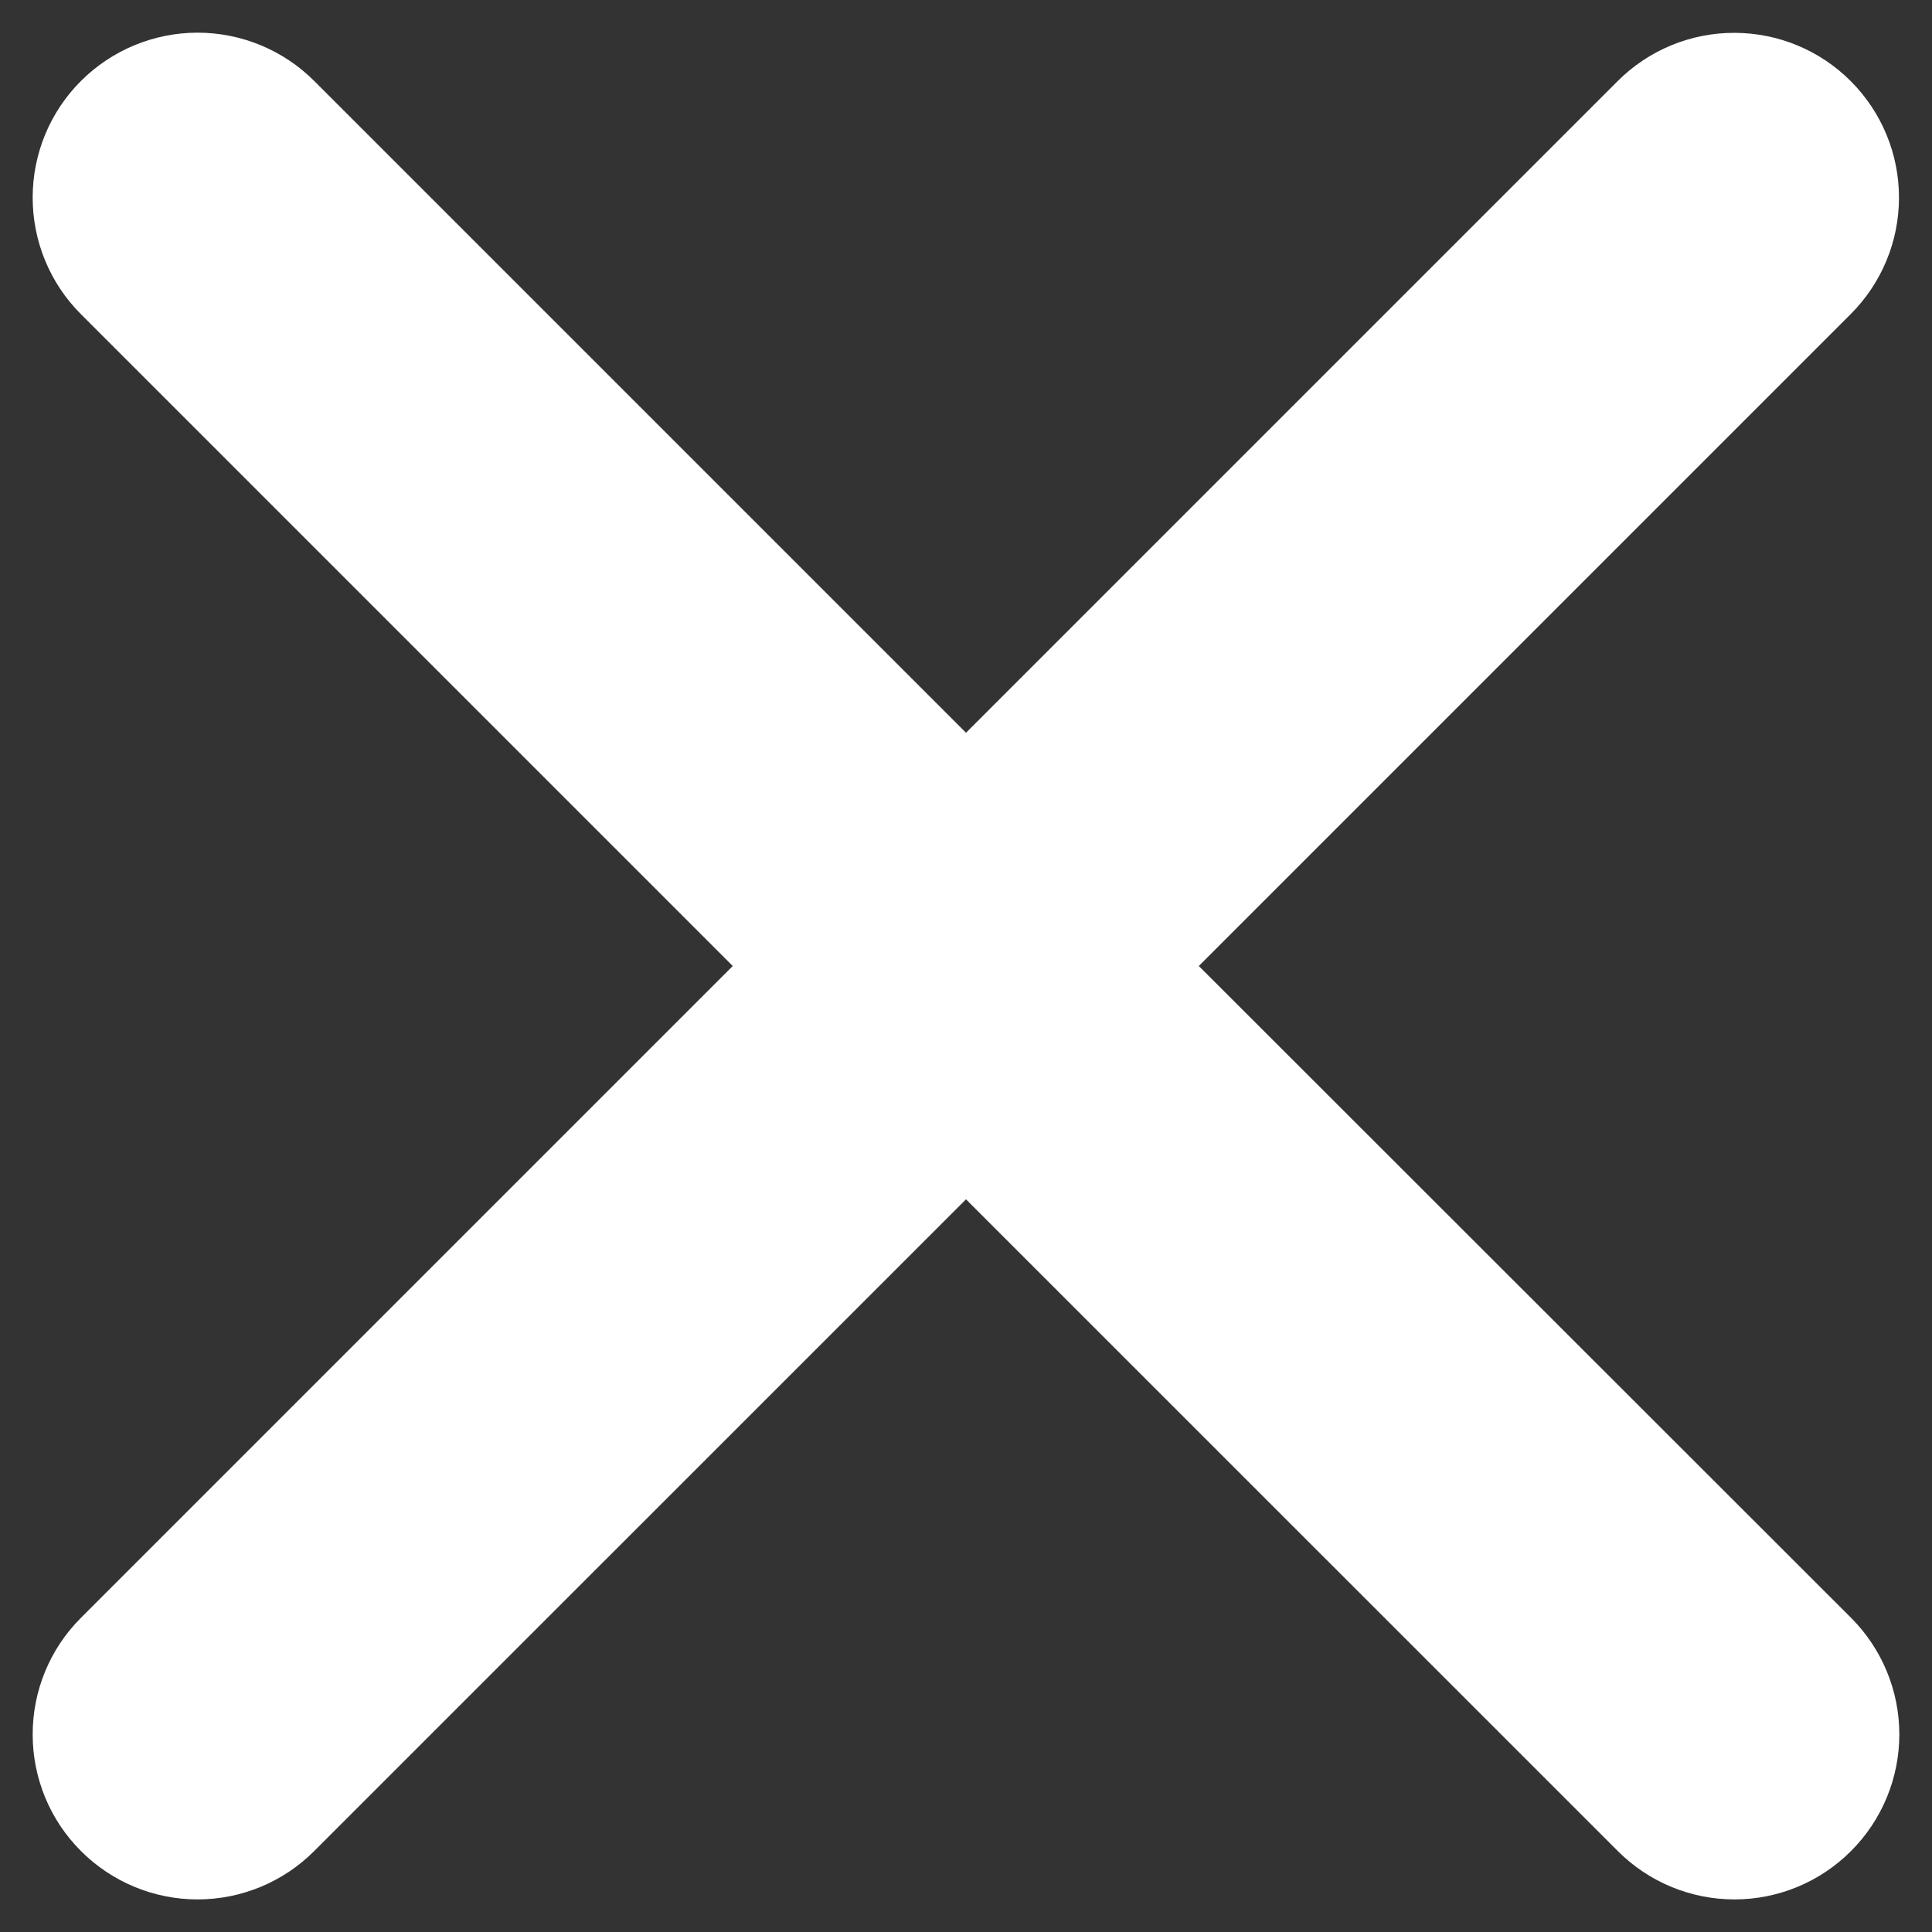 <svg width="22" height="22" viewBox="0 0 22 22" fill="none" xmlns="http://www.w3.org/2000/svg">
<rect x="0" y="0" width="22" height="22" fill="#333333" stroke="none"/>
<path d="M13.651 11L21.073 3.578C21.425 3.227 21.624 2.75 21.624 2.252C21.625 1.754 21.427 1.277 21.076 0.925C20.724 0.572 20.247 0.374 19.749 0.374C19.251 0.373 18.774 0.571 18.422 0.922L11 8.344L3.578 0.922C3.226 0.57 2.748 0.372 2.25 0.372C1.752 0.372 1.274 0.57 0.922 0.922C0.569 1.274 0.372 1.752 0.372 2.25C0.372 2.748 0.569 3.226 0.922 3.578L8.344 11L0.922 18.422C0.569 18.774 0.372 19.252 0.372 19.75C0.372 20.248 0.569 20.726 0.922 21.078C1.274 21.431 1.752 21.629 2.25 21.629C2.748 21.629 3.226 21.431 3.578 21.078L11 13.657L18.422 21.078C18.774 21.431 19.252 21.629 19.75 21.629C20.248 21.629 20.726 21.431 21.078 21.078C21.43 20.726 21.628 20.248 21.628 19.75C21.628 19.252 21.43 18.774 21.078 18.422L13.651 11Z" fill="white"/>
</svg>

